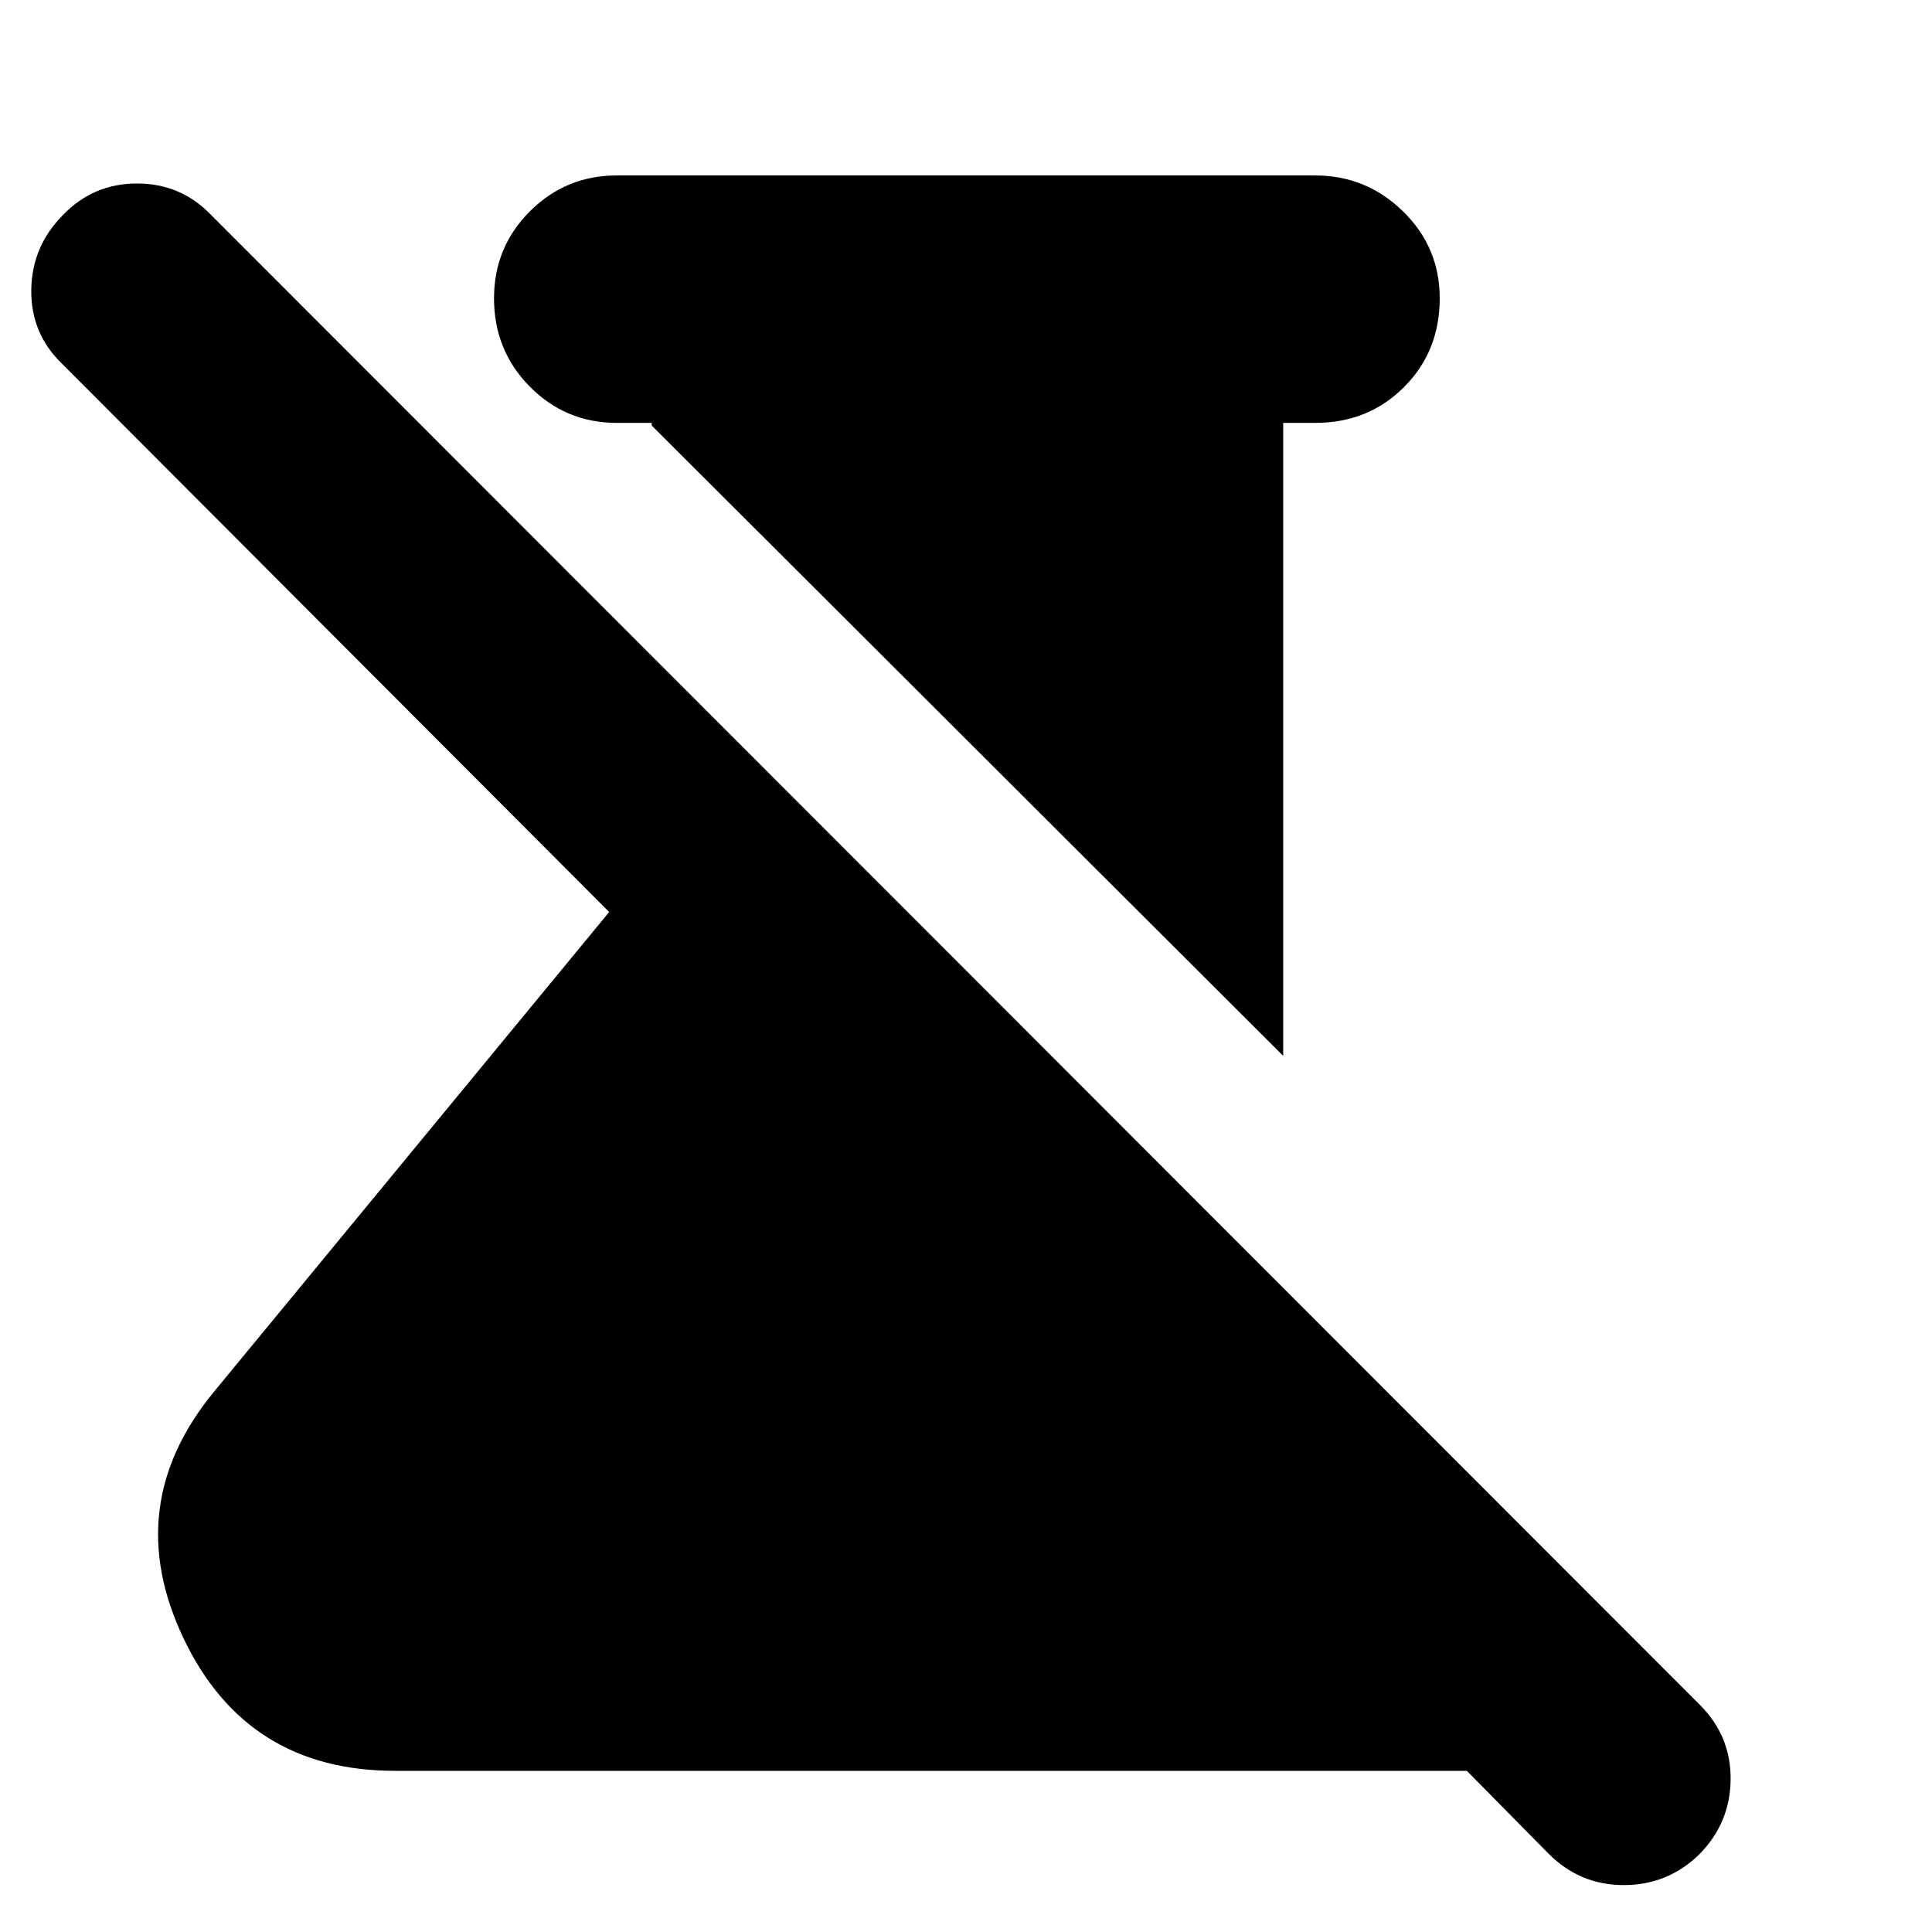 <svg xmlns="http://www.w3.org/2000/svg" height="24" viewBox="0 -960 960 960" width="24"><path d="M637.609-435.347 323.826-748.565v-1.304h-17.304q-25.392 0-43.218-17.978-17.826-17.979-17.826-43.935 0-25.392 17.826-43.218 17.826-17.826 43.218-17.826h346.956q25.392 0 43.652 17.826 18.261 17.826 18.261 43.218 0 26.391-17.761 44.152-17.76 17.761-44.152 17.761h-15.869v314.522ZM769.521-38.87 728.87-80.087H196.261q-73.783 0-105.11-65.935-31.325-65.935 15.197-122.457l196.347-238.347-271.87-272.435q-15.565-15-15.282-36.717.283-21.718 15.848-37.283 15-15.565 36.717-15.565 21.718 0 36.718 15.565L844.651-112.87q15.565 15.565 15.283 37.282-.283 21.718-15.848 37.283-15.565 15-37.283 15-21.717 0-37.282-15.565Z"/></svg>